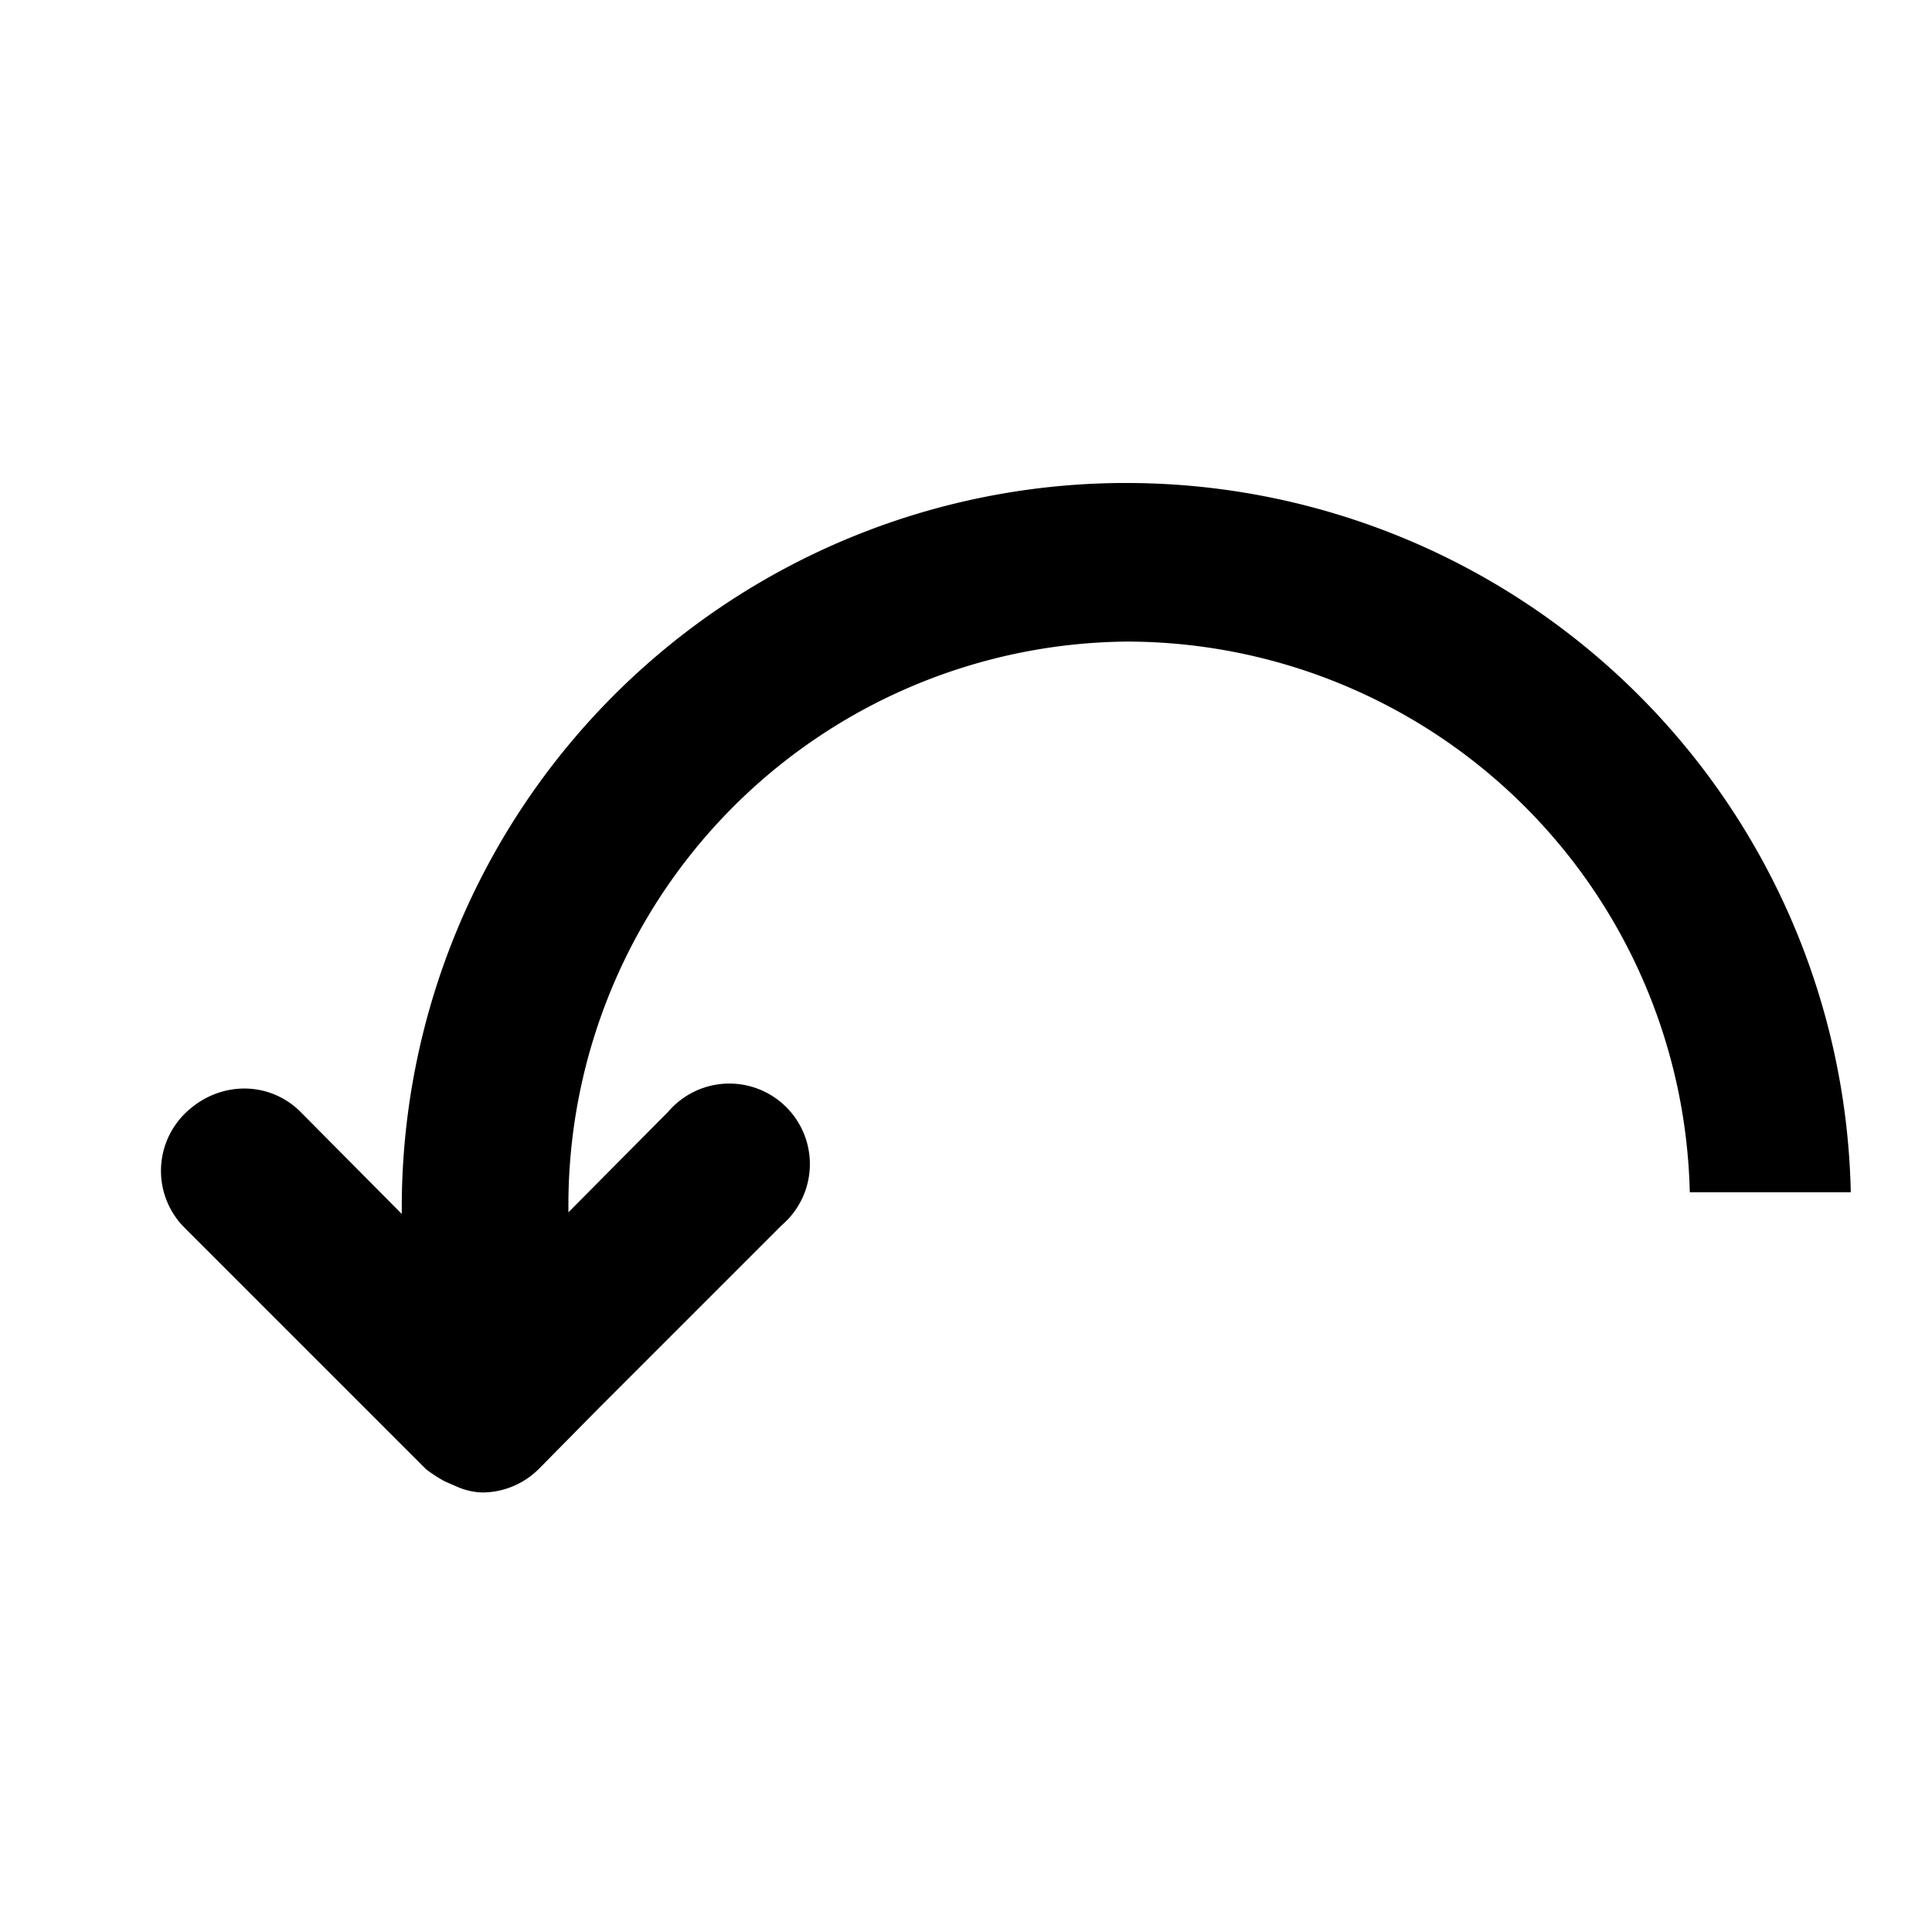 <svg id="iconPath" width="100%" height="100%" viewBox="0 0 24 24" xmlns="http://www.w3.org/2000/svg"><path d="M3.731 13.81l1.26 1.27V15a9 9 0 0 1 8.92-9h.08a9 9 0 0 1 9 8.81h-2a7 7 0 0 0-7-6.84 7 7 0 0 0-6.93 7v.09l1.24-1.25a1 1 0 1 1 1.41 1.41l-.27.27-2 2-.74.75a1 1 0 0 1-.7.3.828.828 0 0 1-.32-.07l-.16-.07a1.82 1.82 0 0 1-.23-.15l-3-3a1 1 0 0 1 .003-1.414c.417-.414 1.047-.414 1.437-.026z" /></svg>

